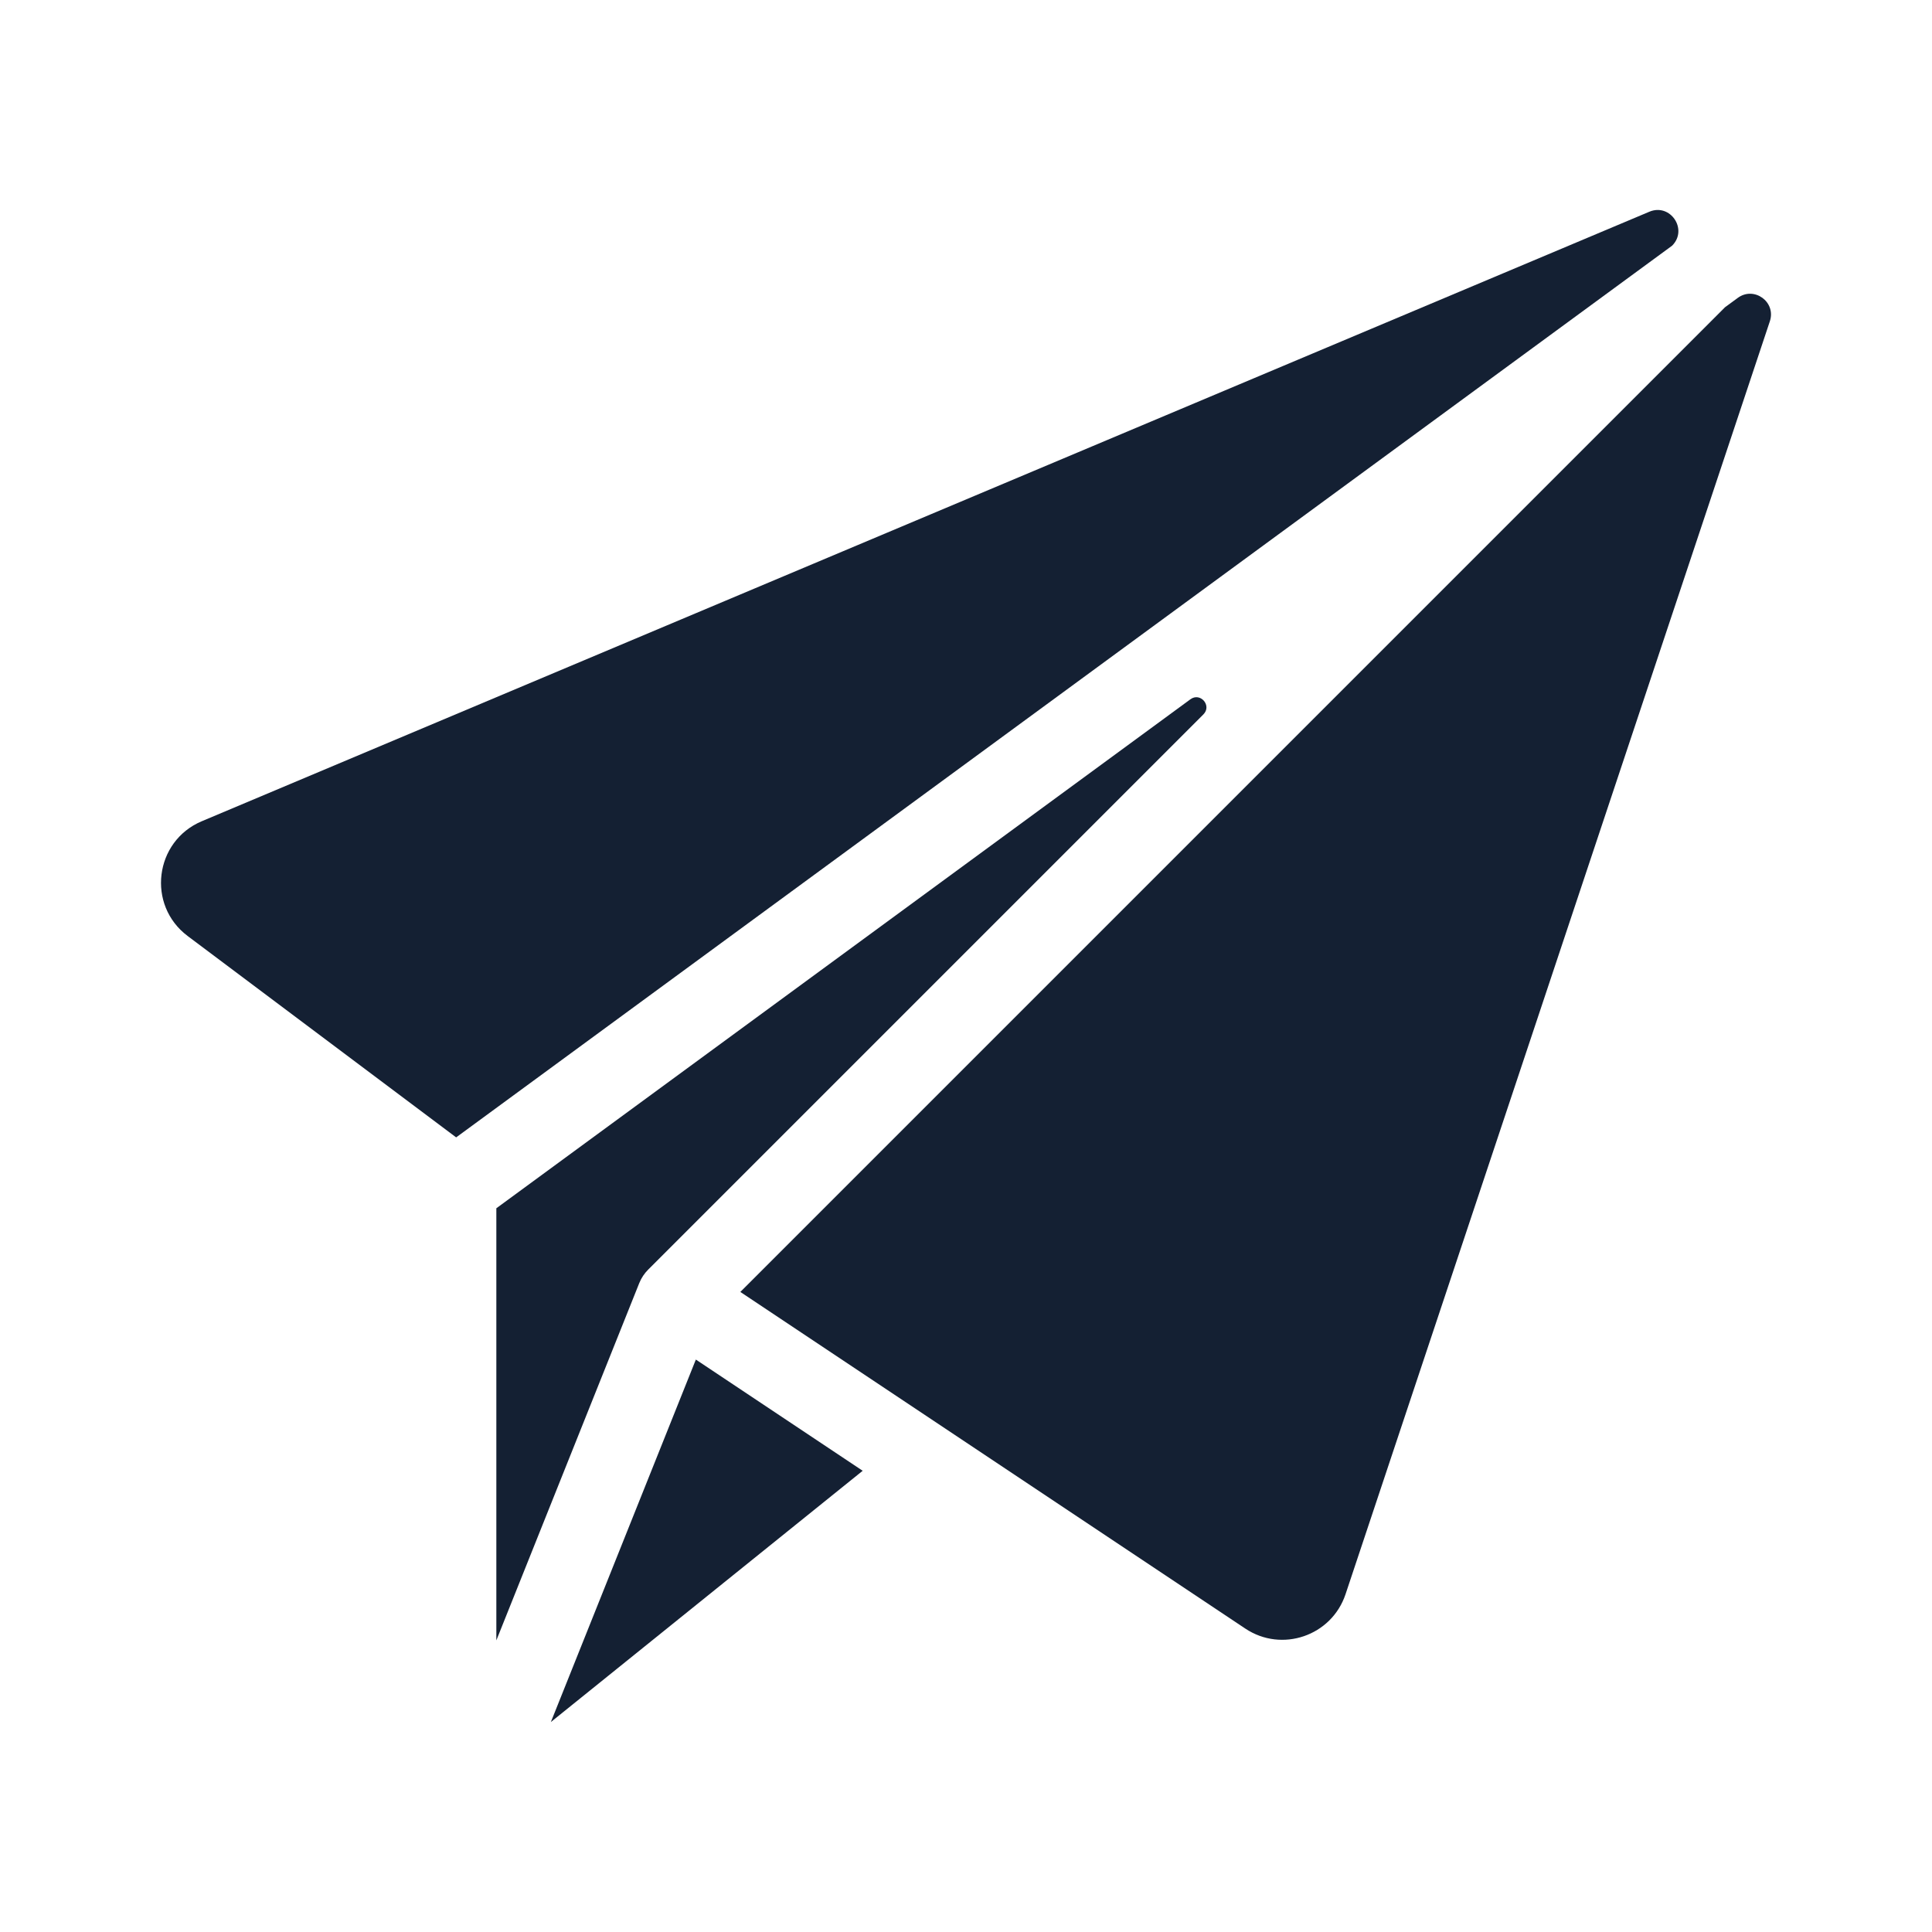 <!-- <!DOCTYPE svg PUBLIC "-//W3C//DTD SVG 1.1//EN" "http://www.w3.org/Graphics/SVG/1.1/DTD/svg11.dtd"> -->

<!-- Uploaded to: SVG Repo, www.svgrepo.com, Transformed by: SVG Repo Mixer Tools -->
<svg fill="#142033" height="231px" width="231px" version="1.1" id="Layer_1" xmlns="http://www.w3.org/2000/svg" xmlns:xlink="http://www.w3.org/1999/xlink" viewBox="-29.7 -29.7 356.40 356.40" xml:space="preserve">

<g id="SVGRepo_bgCarrier" stroke-width="0"/>

<g id="SVGRepo_tracerCarrier" stroke-linecap="round" stroke-linejoin="round" stroke="#00acf0" stroke-width="6"/>

<g id="SVGRepo_iconCarrier"> <g> <g> <g> <path d="M274.556,9.36L7.53,121.792c-8.754,3.686-10.206,15.481-2.607,21.18l49.523,37.142L278.762,15.616 C281.743,12.635,278.441,7.724,274.556,9.36z"/> <path d="M290.875,25.249l-2.358,1.729L106.87,208.626l93.153,62.101c6.749,4.5,15.929,1.35,18.494-6.346l78.273-234.82 C297.974,26.009,293.894,23.035,290.875,25.249z"/> <polygon points="71.92,287.965 129.44,241.619 98.665,221.103 "/> <path d="M89.868,204.51c0.001-0.001,0.002-0.002,0.003-0.003l102.422-102.422c1.609-1.609-0.557-4.133-2.392-2.788 l-128.04,93.895v79.714l26.357-65.892C88.606,206.045,89.175,205.204,89.868,204.51z"/> </g> </g> </g> </g>

</svg>